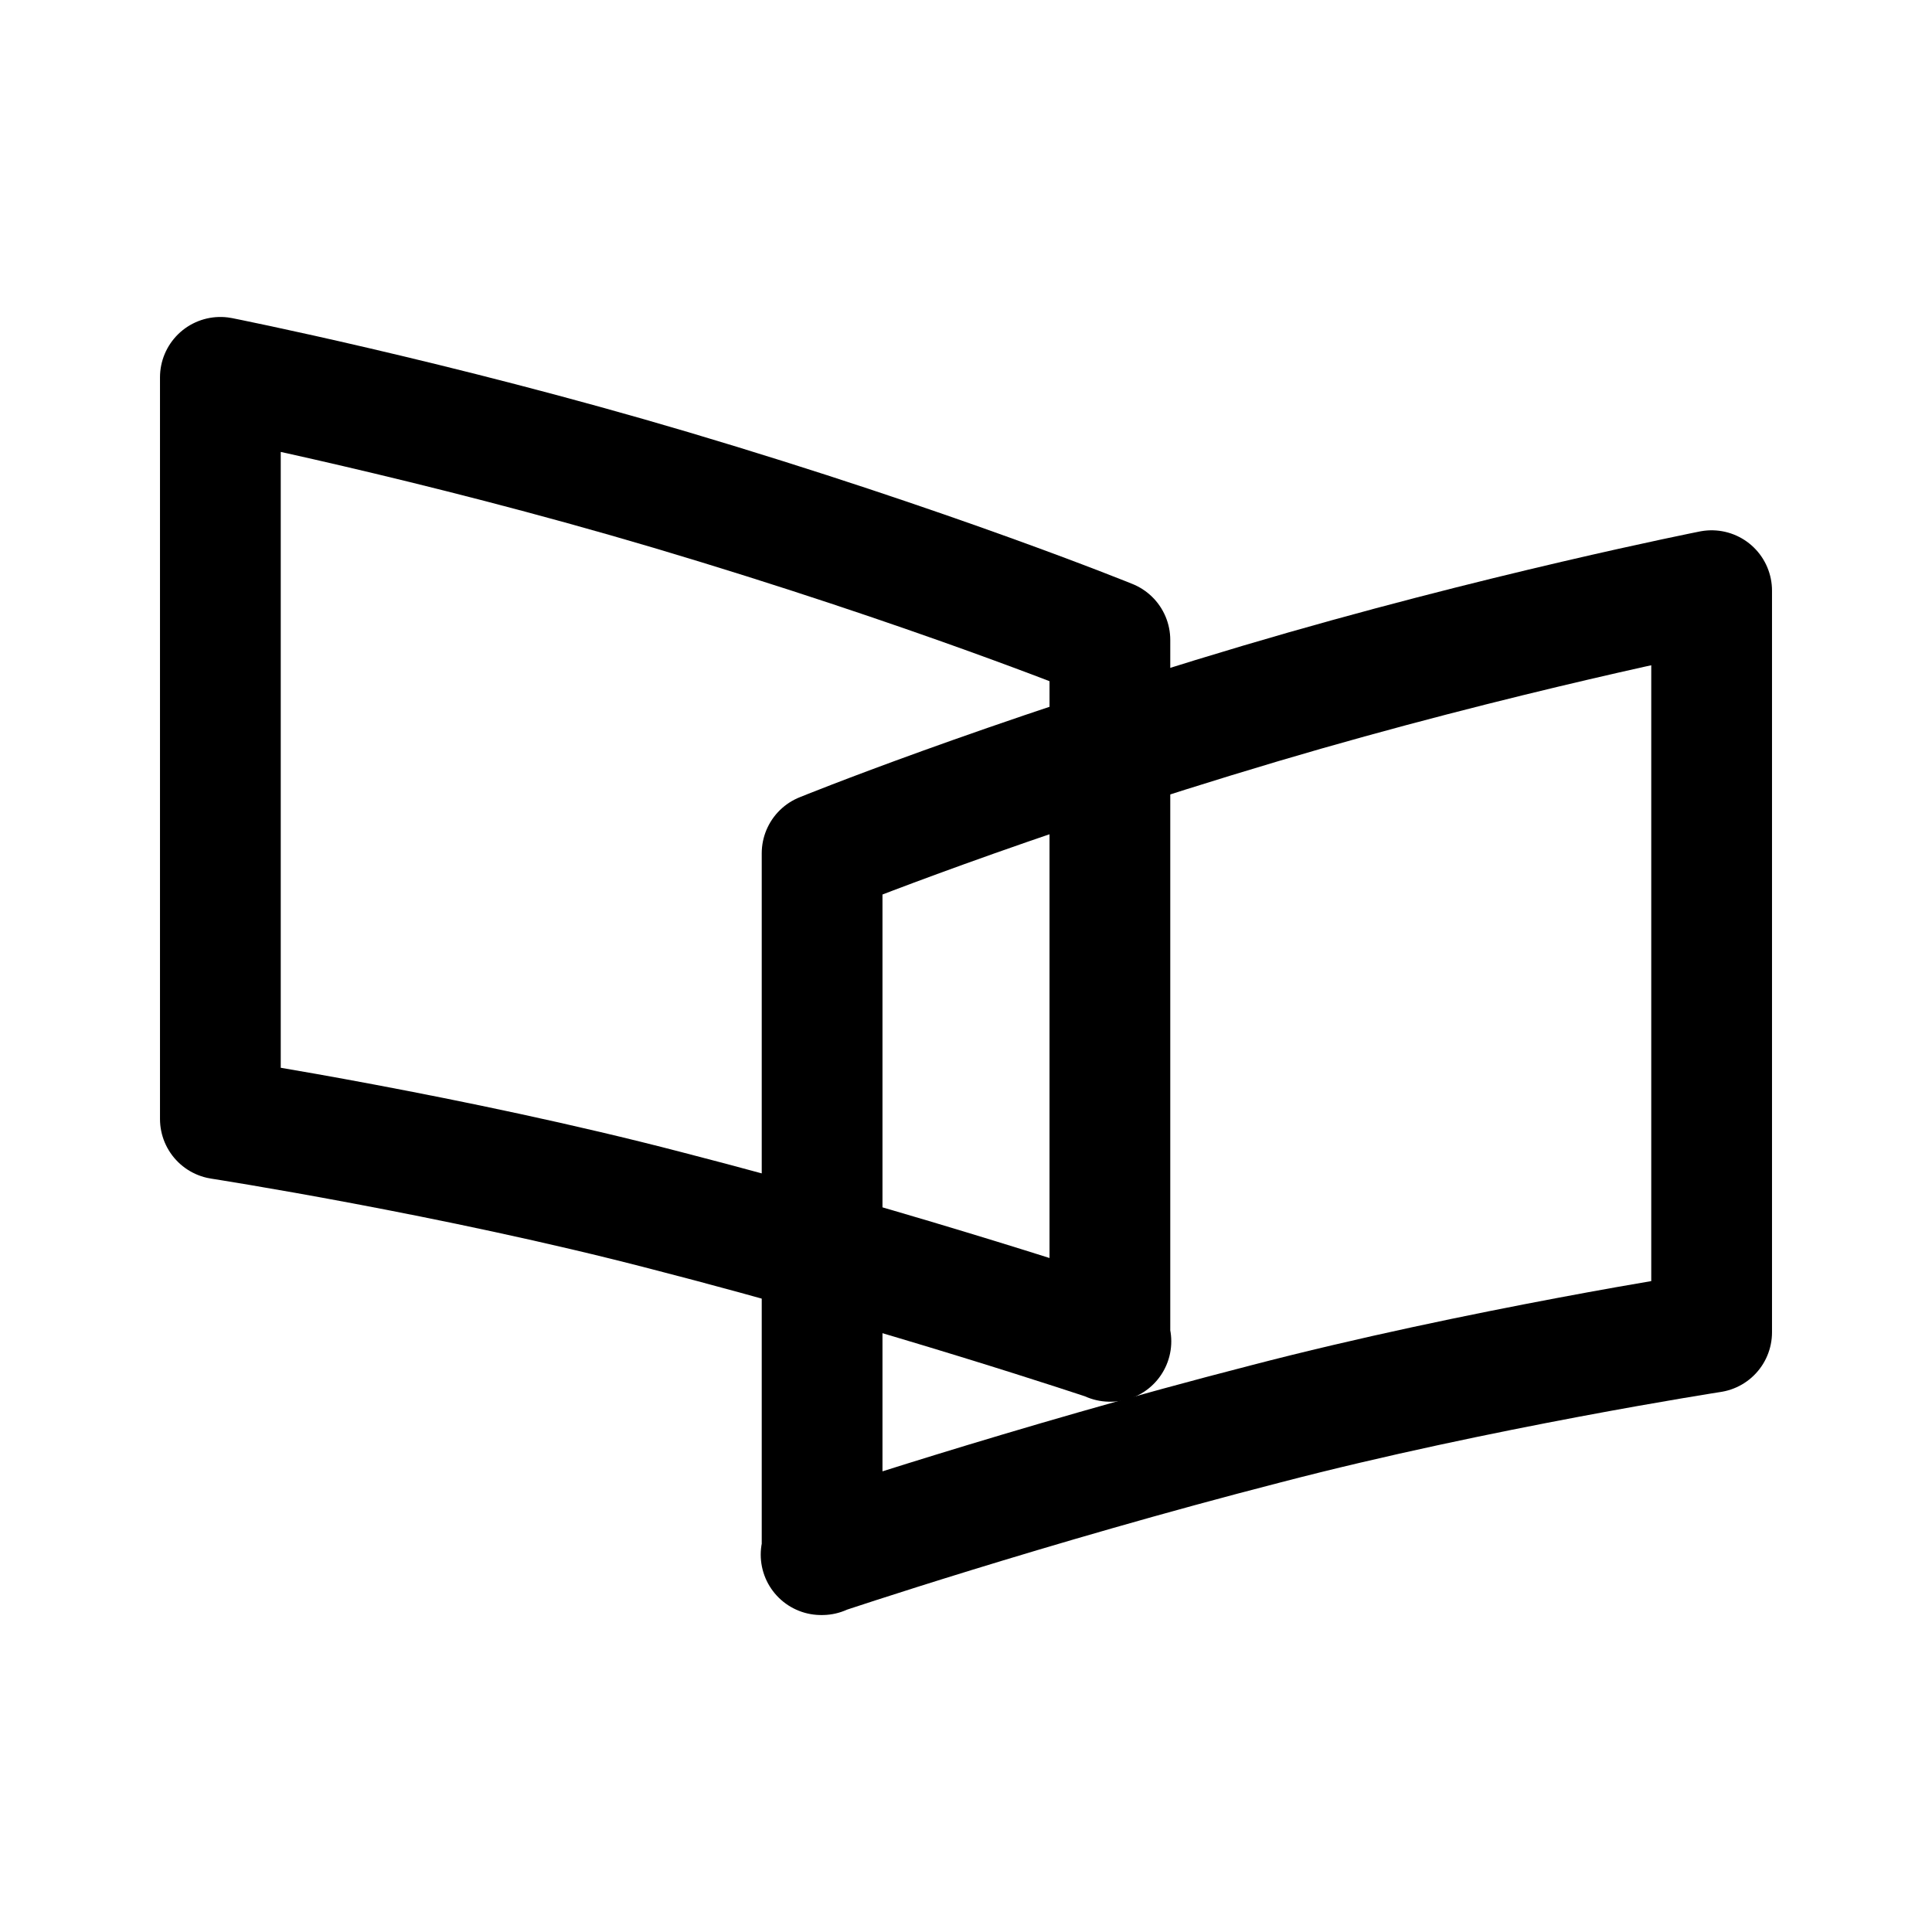 <svg xmlns="http://www.w3.org/2000/svg" width="192" height="192" viewBox="0 0 192 192"><path fill="none" stroke="#000" stroke-linecap="round" stroke-linejoin="round" stroke-miterlimit="10" stroke-width="12" d="M110.4 133.3s-20.5-6.9-44.2-13c-21.1-5.5-44.3-9.1-44.3-9.1V37.5s21.2 4.2 44.8 11.2c25.9 7.7 43.6 14.9 43.6 14.9v69.7z"/><path fill="none" stroke="#000" stroke-linecap="round" stroke-linejoin="round" stroke-miterlimit="10" stroke-width="12" d="M81.6 154.5s20.5-6.9 44.2-13c21.1-5.5 44.3-9.1 44.3-9.1V58.7s-21.2 4.2-44.8 11.2c-25.9 7.7-43.6 14.9-43.6 14.9v69.7z"/></svg>
